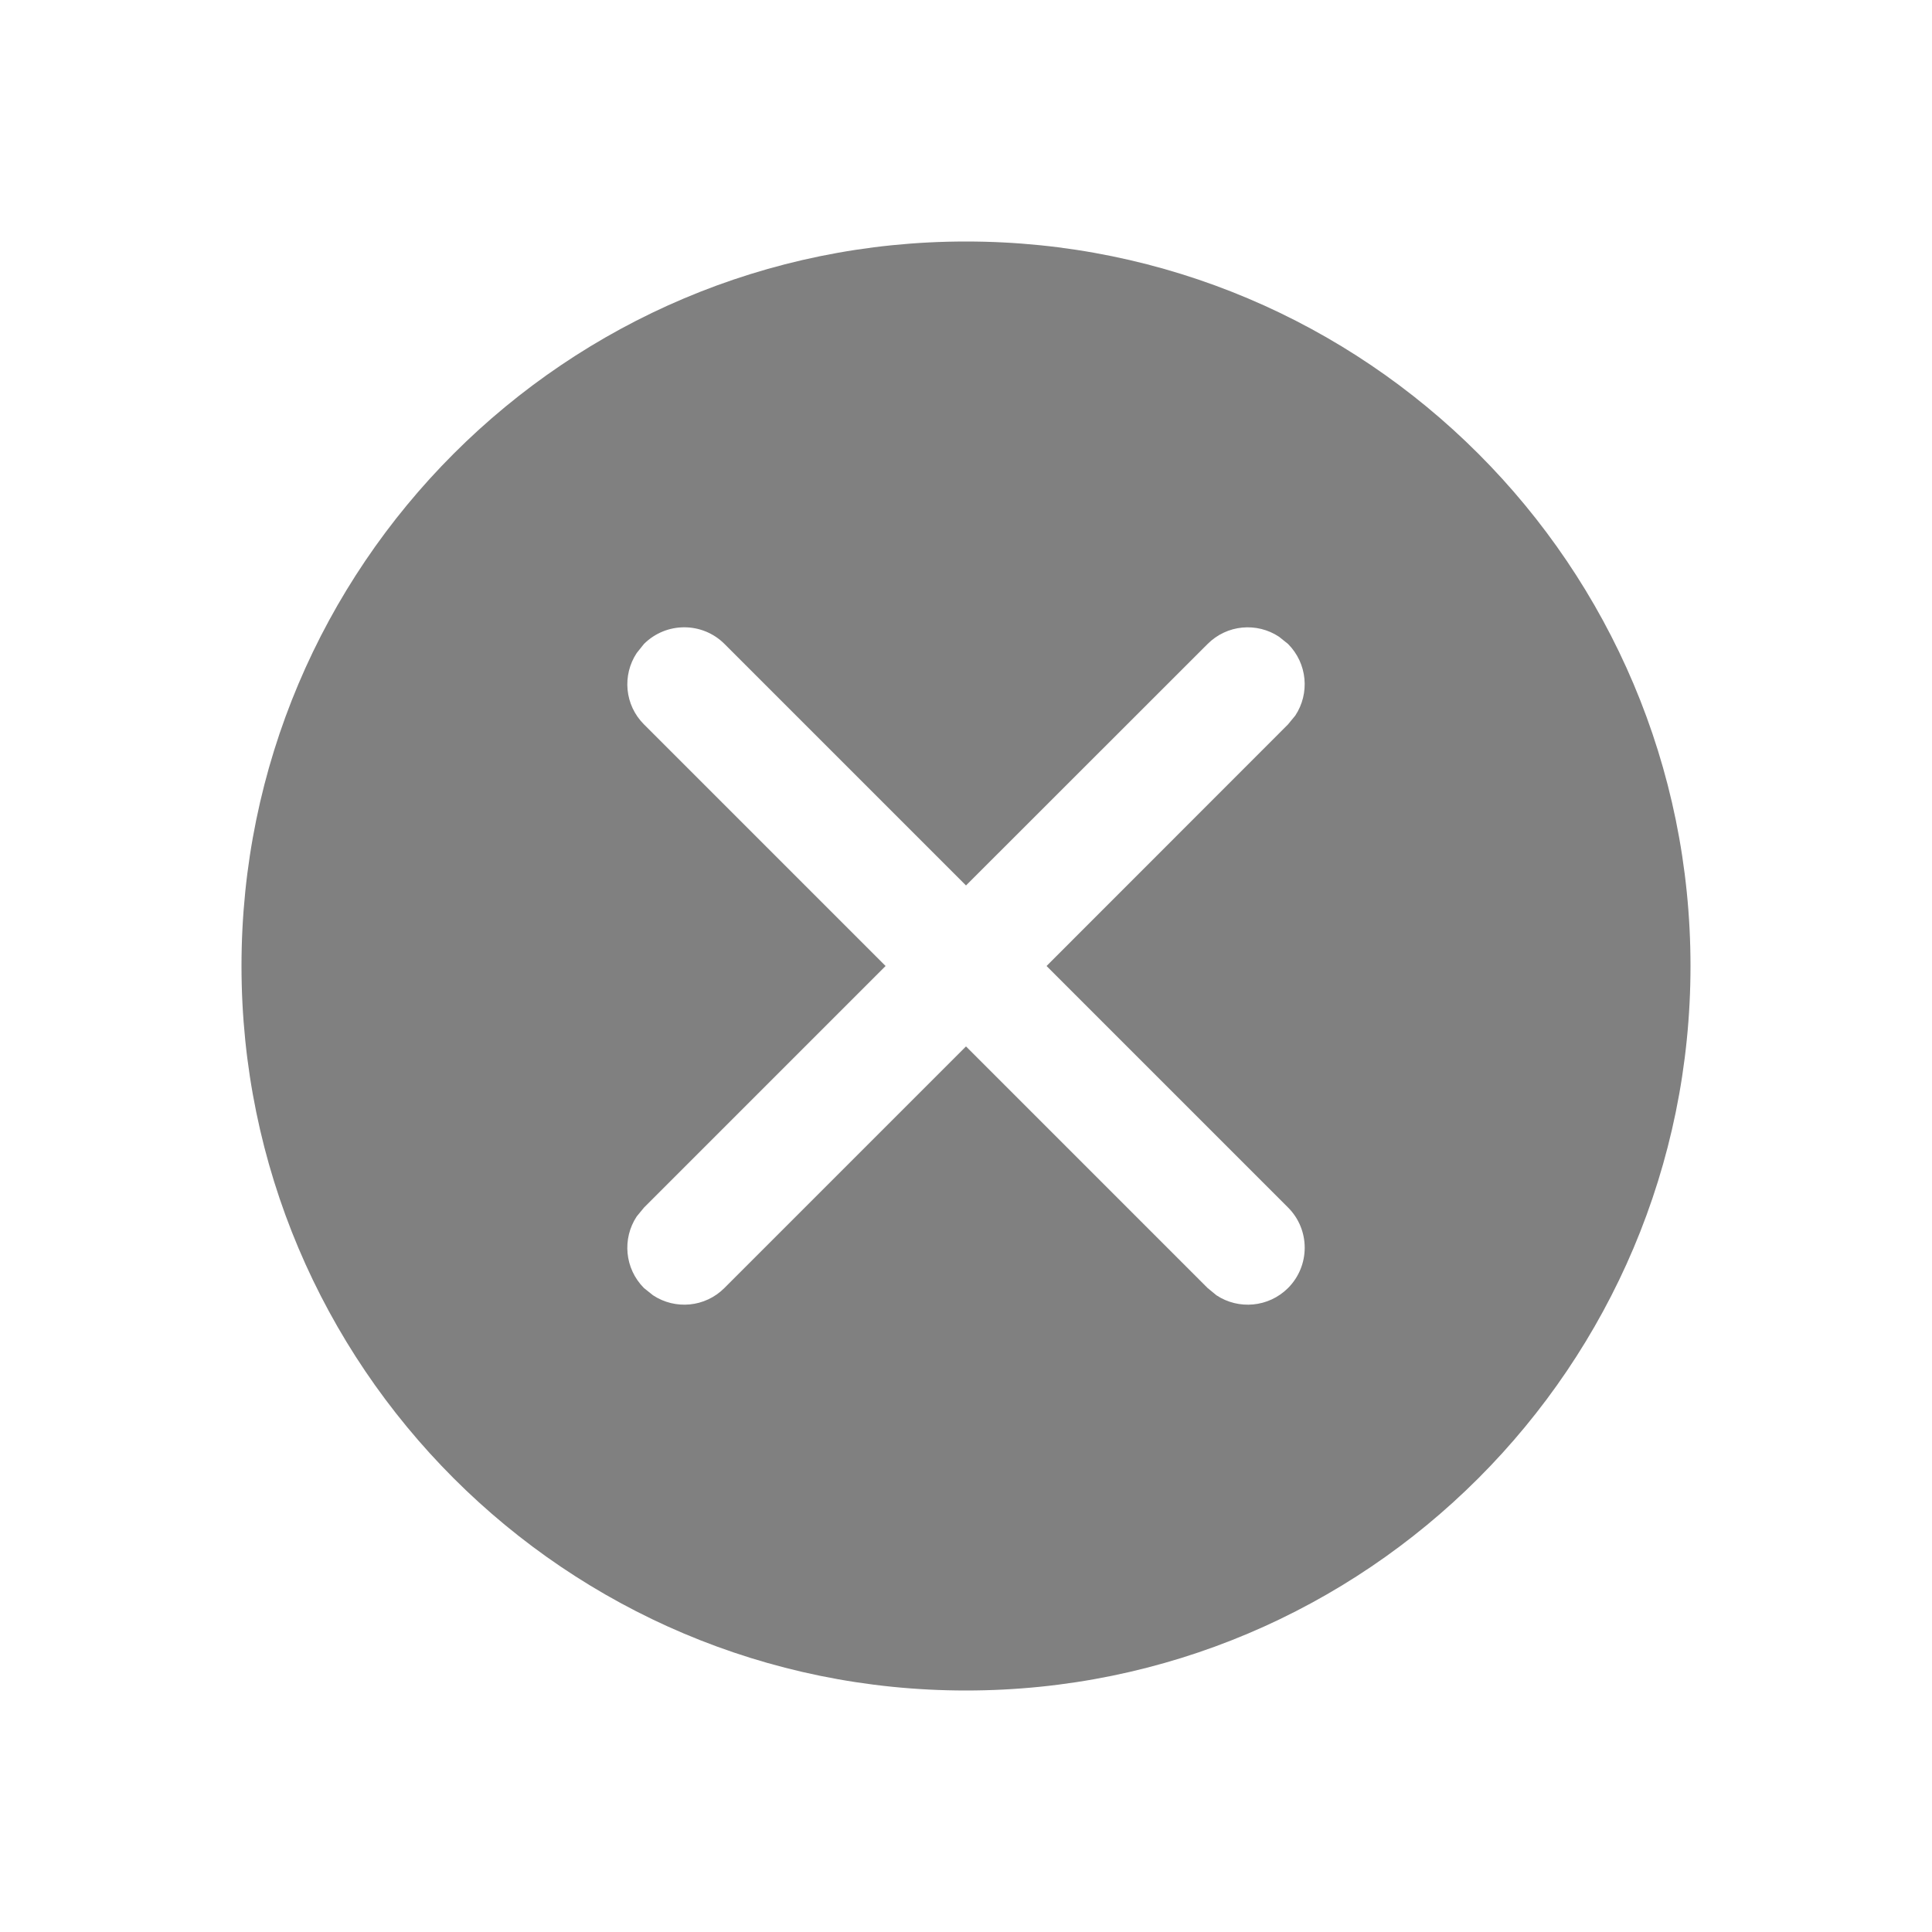 <svg
xmlns="http://www.w3.org/2000/svg"
width="16"
height="16"
fill="gray"
viewBox="0 0 16 16"
>
<path
fillRule="evenodd"
d="M8,2 C11.314,2 14,4.686 14,8 C14,11.314 11.314,14 8,14 C4.686,14 2,11.314 2,8 C2,4.686 4.686,2 8,2 Z M10.592,5.273 C10.409,5.152 10.161,5.172 10,5.334 L10,5.334 L8,7.333 L6,5.333 C5.816,5.149 5.518,5.149 5.333,5.333 L5.333,5.333 L5.273,5.408 C5.152,5.591 5.172,5.839 5.334,6 L5.334,6 L7.334,8 L5.334,10 L5.334,10 L5.273,10.074 C5.152,10.257 5.172,10.505 5.333,10.667 L5.333,10.667 L5.408,10.727 C5.591,10.848 5.839,10.828 6,10.666 L6,10.666 L8,8.666 L10,10.666 L10,10.666 L10.074,10.727 C10.257,10.848 10.505,10.828 10.667,10.667 C10.851,10.482 10.851,10.184 10.667,10 L10.667,10 L8.667,8 L10.666,6 L10.666,6 L10.727,5.926 C10.848,5.743 10.828,5.495 10.667,5.333 L10.667,5.333 Z" />
</svg>